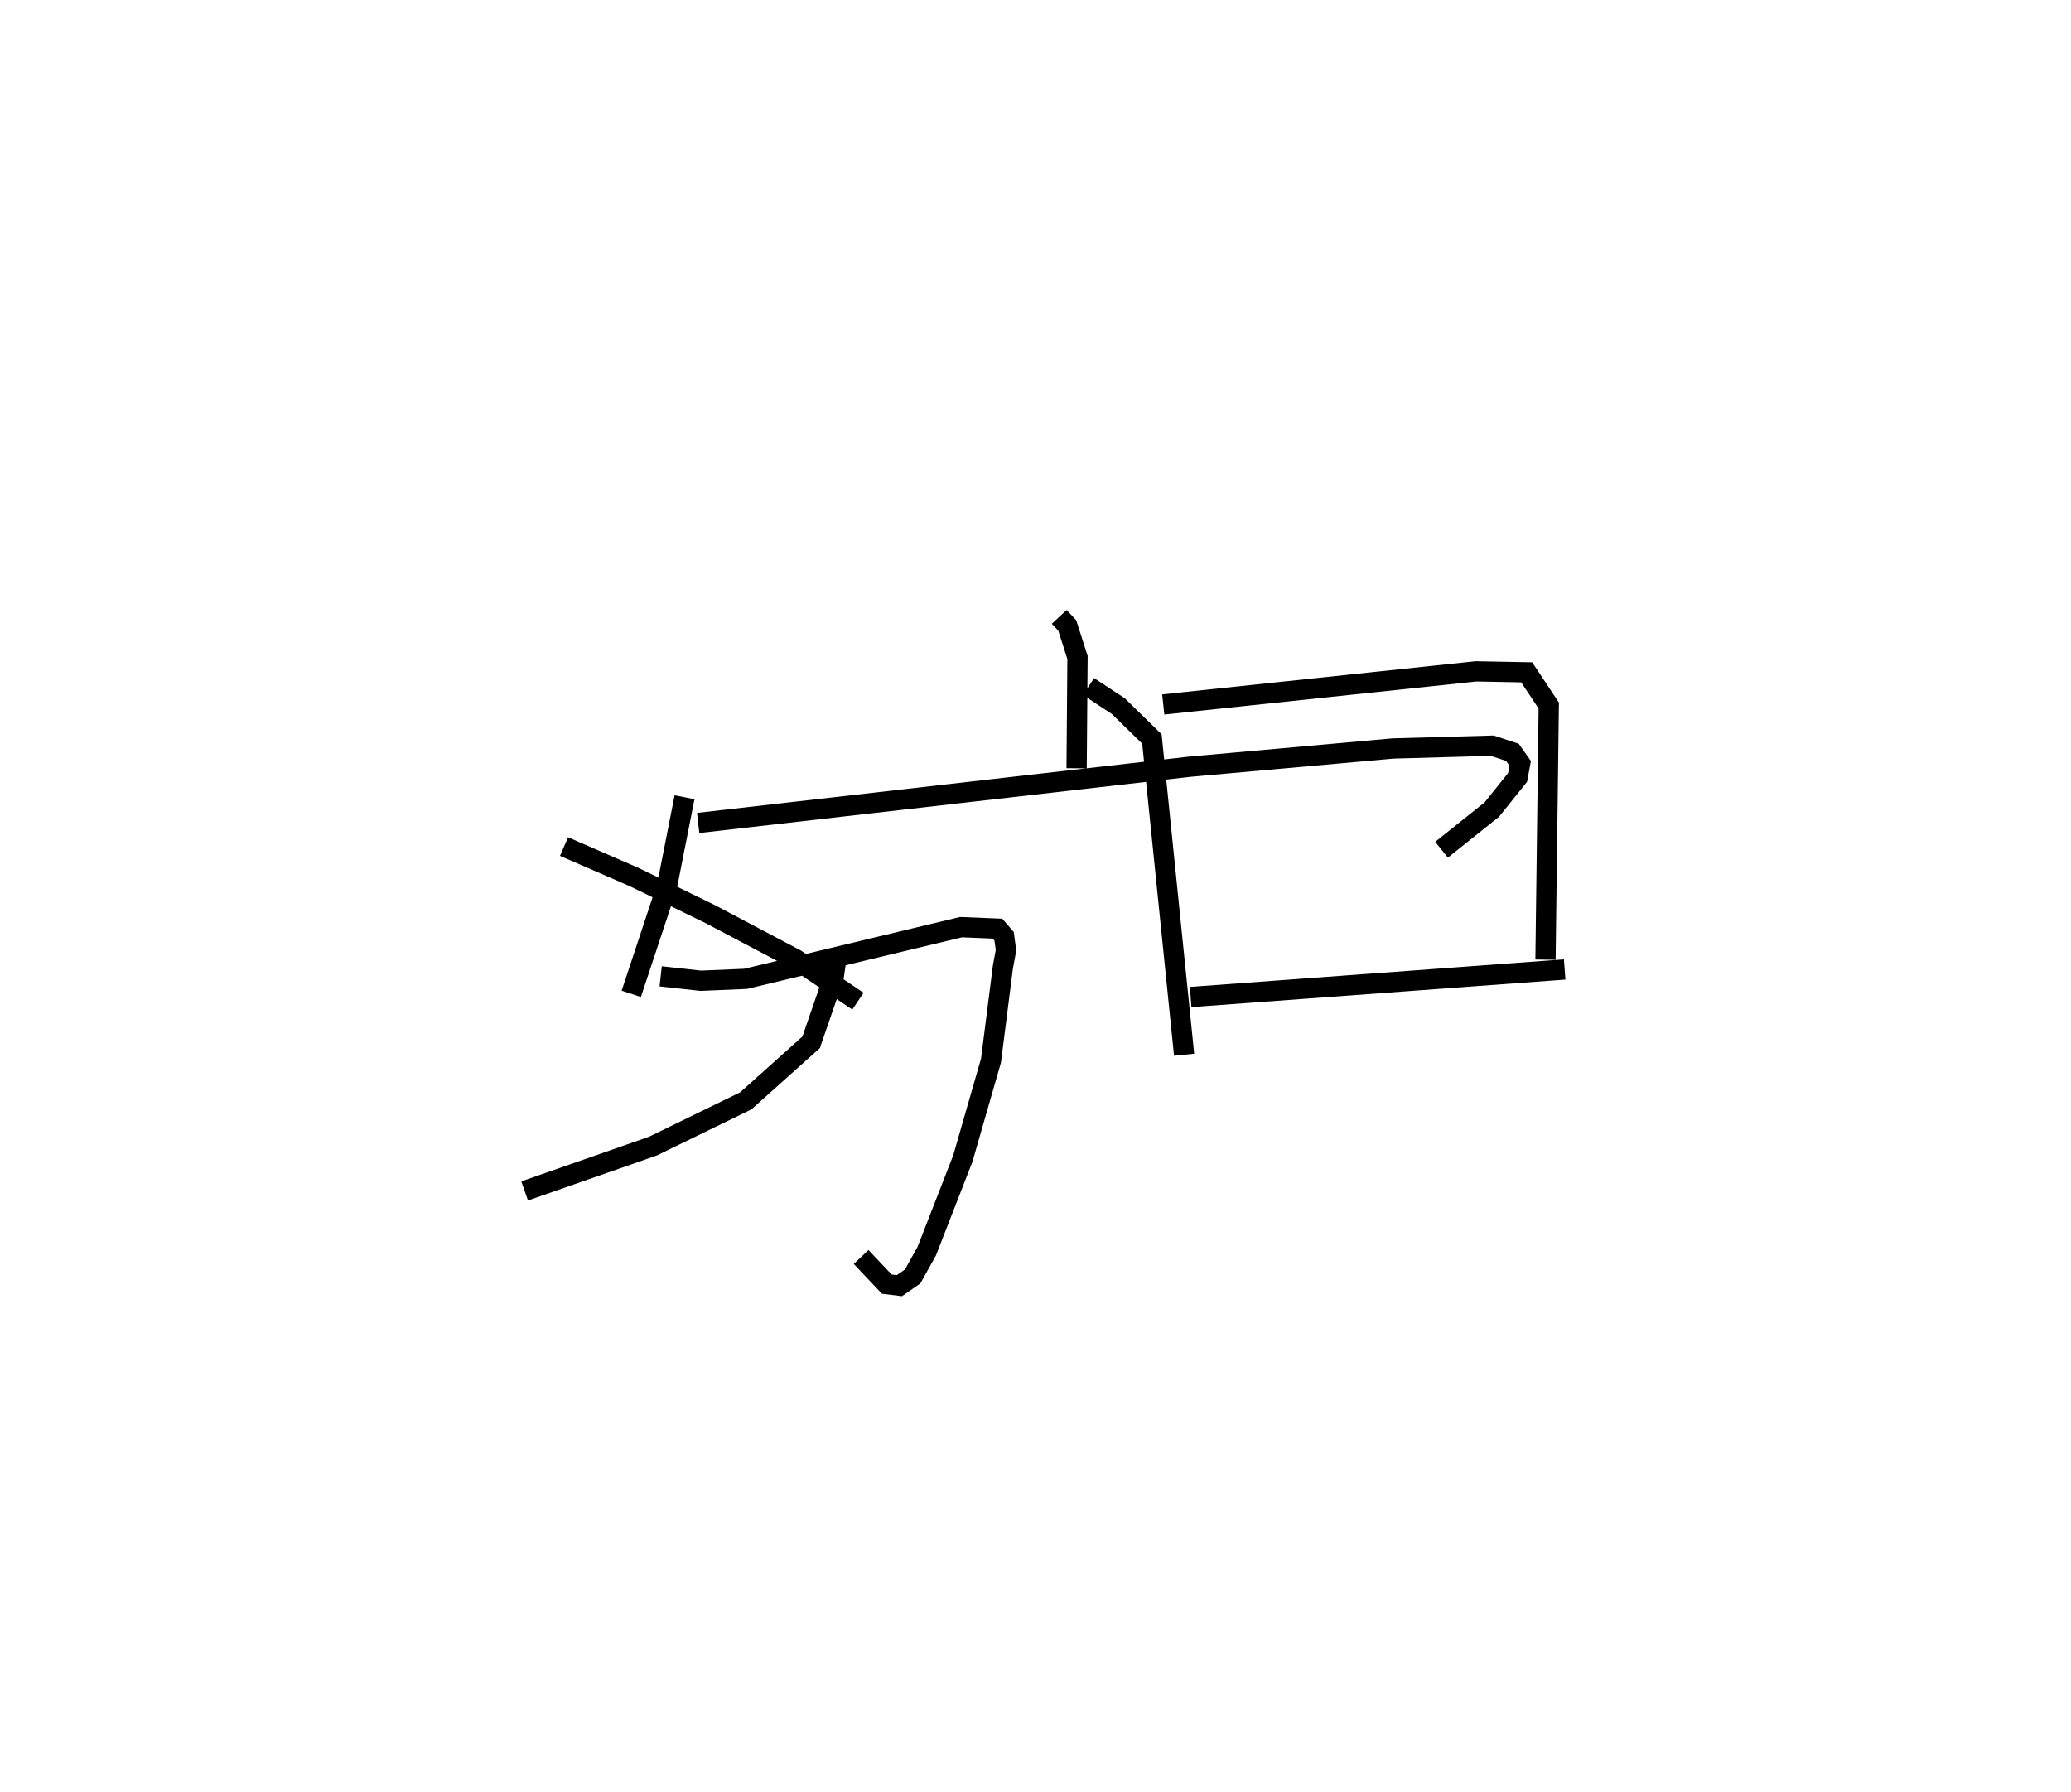 <?xml version="1.0" encoding="utf-8" ?>
<svg baseProfile="full" height="88.464" version="1.1" width="102.244" xmlns="http://www.w3.org/2000/svg" xmlns:ev="http://www.w3.org/2001/xml-events" xmlns:xlink="http://www.w3.org/1999/xlink"><defs /><rect fill="white" height="88.464" width="102.244" x="0" y="0" /><path d="M25,25 m0.0,0.0 m27.294,5.451 l0.397,0.427 0.505,1.579 l-0.044,5.469 m-19.357,1.43 l-0.859,4.362 -1.771,5.343 m3.303,-8.436 l24.246,-2.774 10.051,-0.902 l4.904,-0.139 0.997,0.328 l0.385,0.546 -0.129,0.693 l-1.271,1.586 -2.483,1.983 m-38.551,6.249 l1.981,0.219 2.212,-0.094 l10.637,-2.552 1.797,0.074 l0.329,0.38 0.092,0.69 l-0.153,0.827 -0.588,4.619 l-1.391,4.835 -1.779,4.567 l-0.695,1.25 -0.658,0.456 l-0.622,-0.076 -1.266,-1.339 m-1.179,-15.033 l-0.176,1.209 -1.113,3.227 l-3.229,2.891 -4.582,2.232 l-6.333,2.213 m1.945,-17 l3.456,1.502 3.773,1.839 l4.211,2.224 3.07,2.068 m11.384,-15.532 l1.472,0.967 1.657,1.621 l1.59,15.588 m-1.03,-17.291 l15.438,-1.635 2.504,0.048 l1.09,1.64 -0.161,12.543 m-17.518,1.845 l18.465,-1.359 " fill="none" stroke="black" stroke-width="1" /></svg>